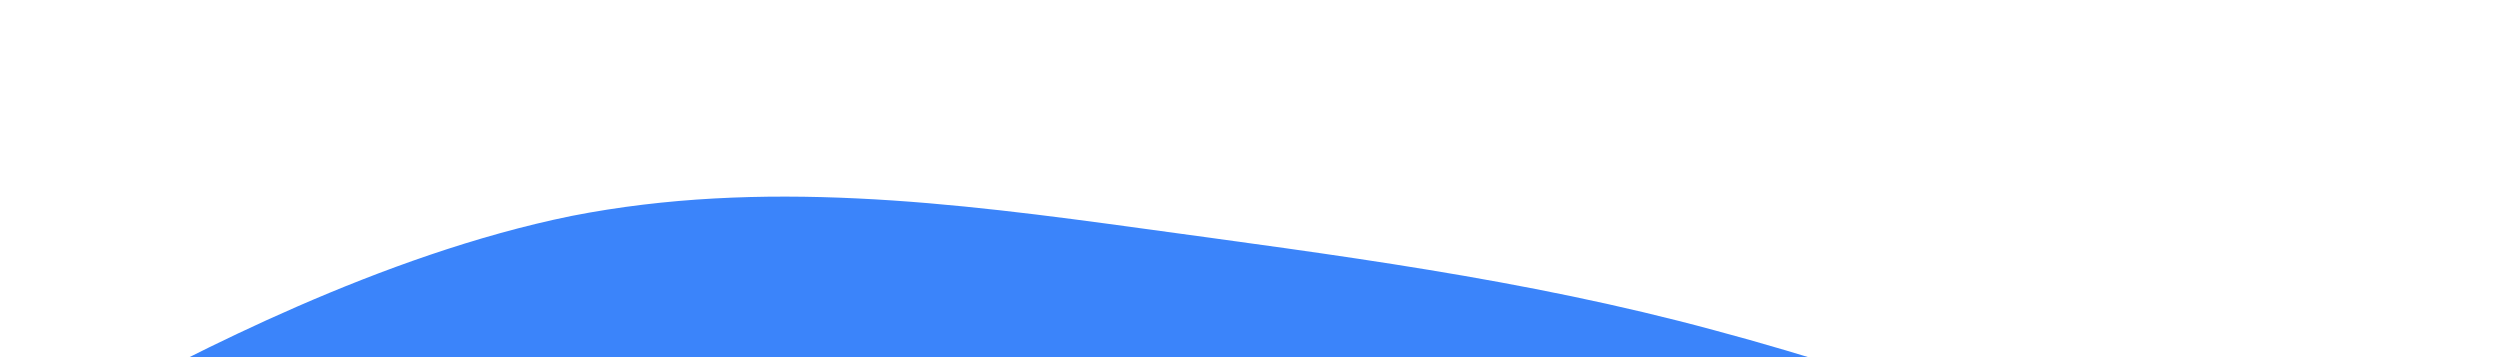 <?xml version="1.0" standalone="no"?><svg
 xmlns="http://www.w3.org/2000/svg" viewBox="0 0 1050 150">
 <path fill="#3B84FA" fill-opacity="1"
  d="M0,192L40,170.7C80,149,160,107,240,90.7C320,75,400,85,480,96C560,107,640,117,720,138.7C800,160,880,192,960,213.3C1040,235,1120,245,1200,229.3C1280,213,1360,171,1400,149.3L1440,128L1440,320L1400,320C1360,320,1280,320,1200,320C1120,320,1040,320,960,320C880,320,800,320,720,320C640,320,560,320,480,320C400,320,320,320,240,320C160,320,80,320,40,320L0,320Z">
  </path></svg>